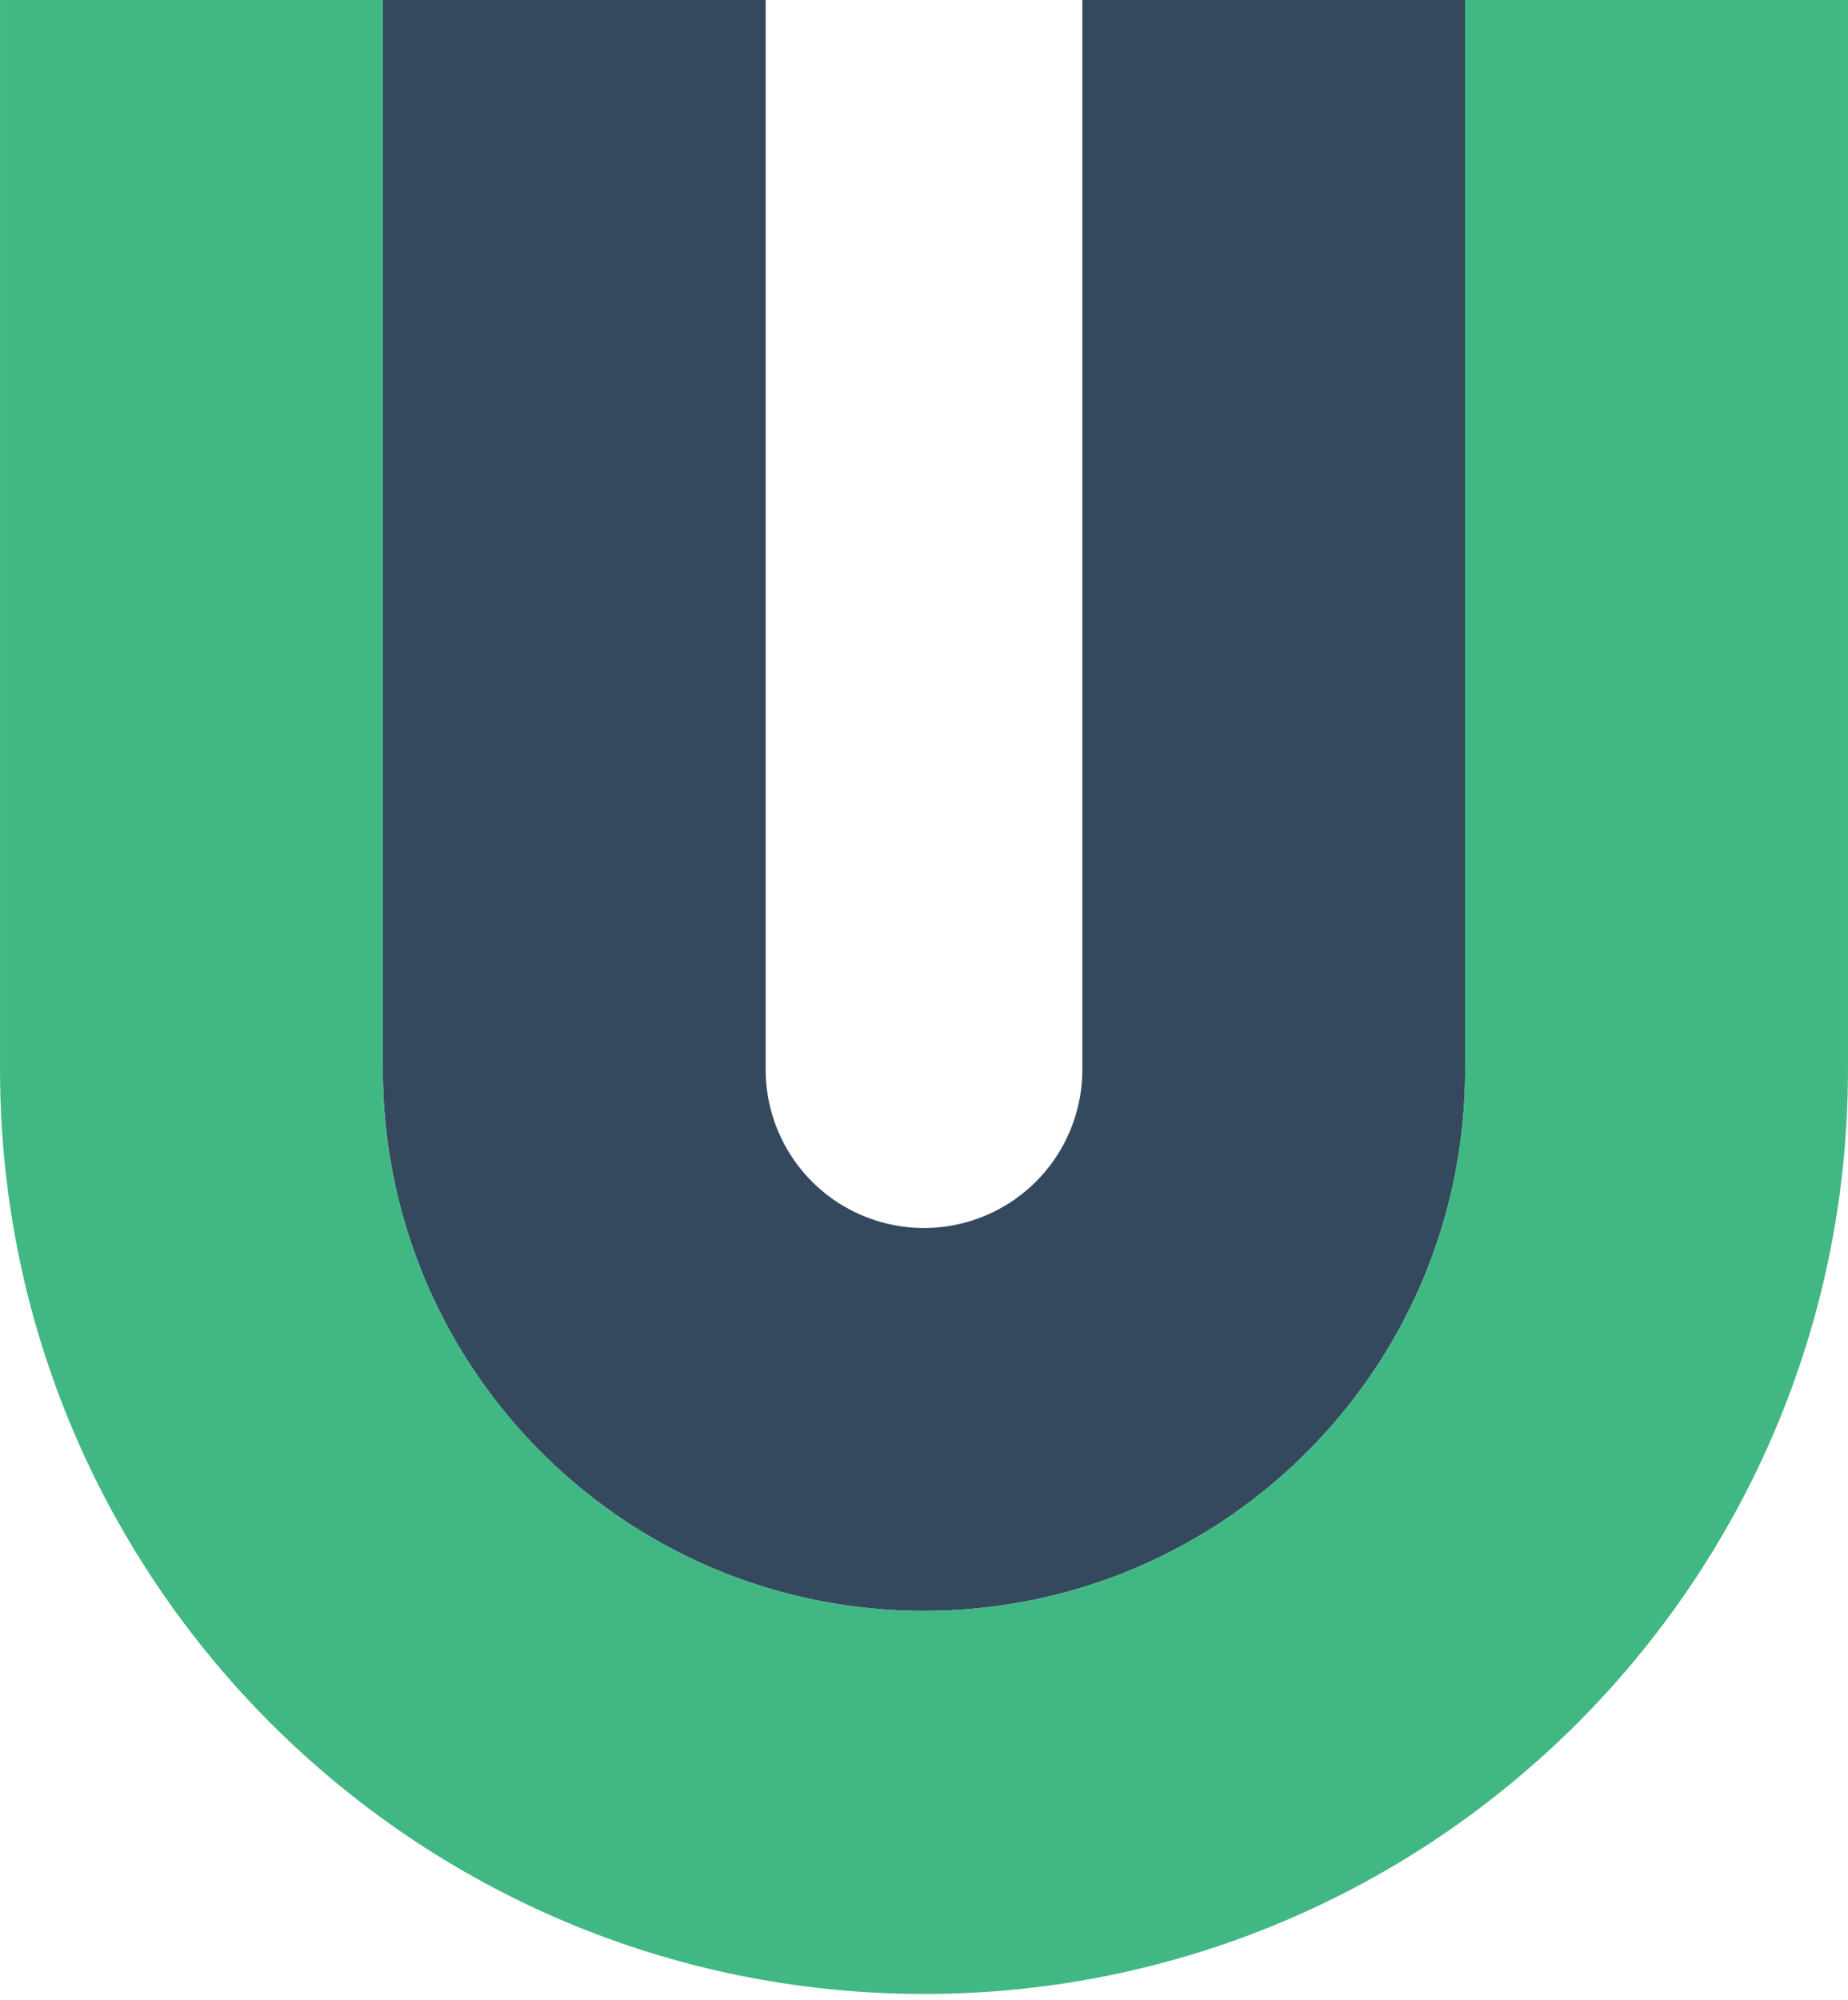 <svg xmlns="http://www.w3.org/2000/svg" width="118.3" height="128" viewBox="0 0 256 277">
  <path
    fill="#35495E"
    d="M202.968 0v148.146c0 41.405-33.563 74.967-74.968 74.967s-74.968-33.562-74.968-74.967V0h53.036v148.146a21.932 21.932 0 1 0 43.864 0V0z"
  />
  <path
    fill="#41B883"
    d="M256 0v148.146c0 70.694-57.306 128.019-128 128.019S0 218.84 0 148.145V0h53.032v148.146c0 41.405 33.566 74.967 74.968 74.967s74.968-33.562 74.968-74.967V0z"
  />
</svg>
